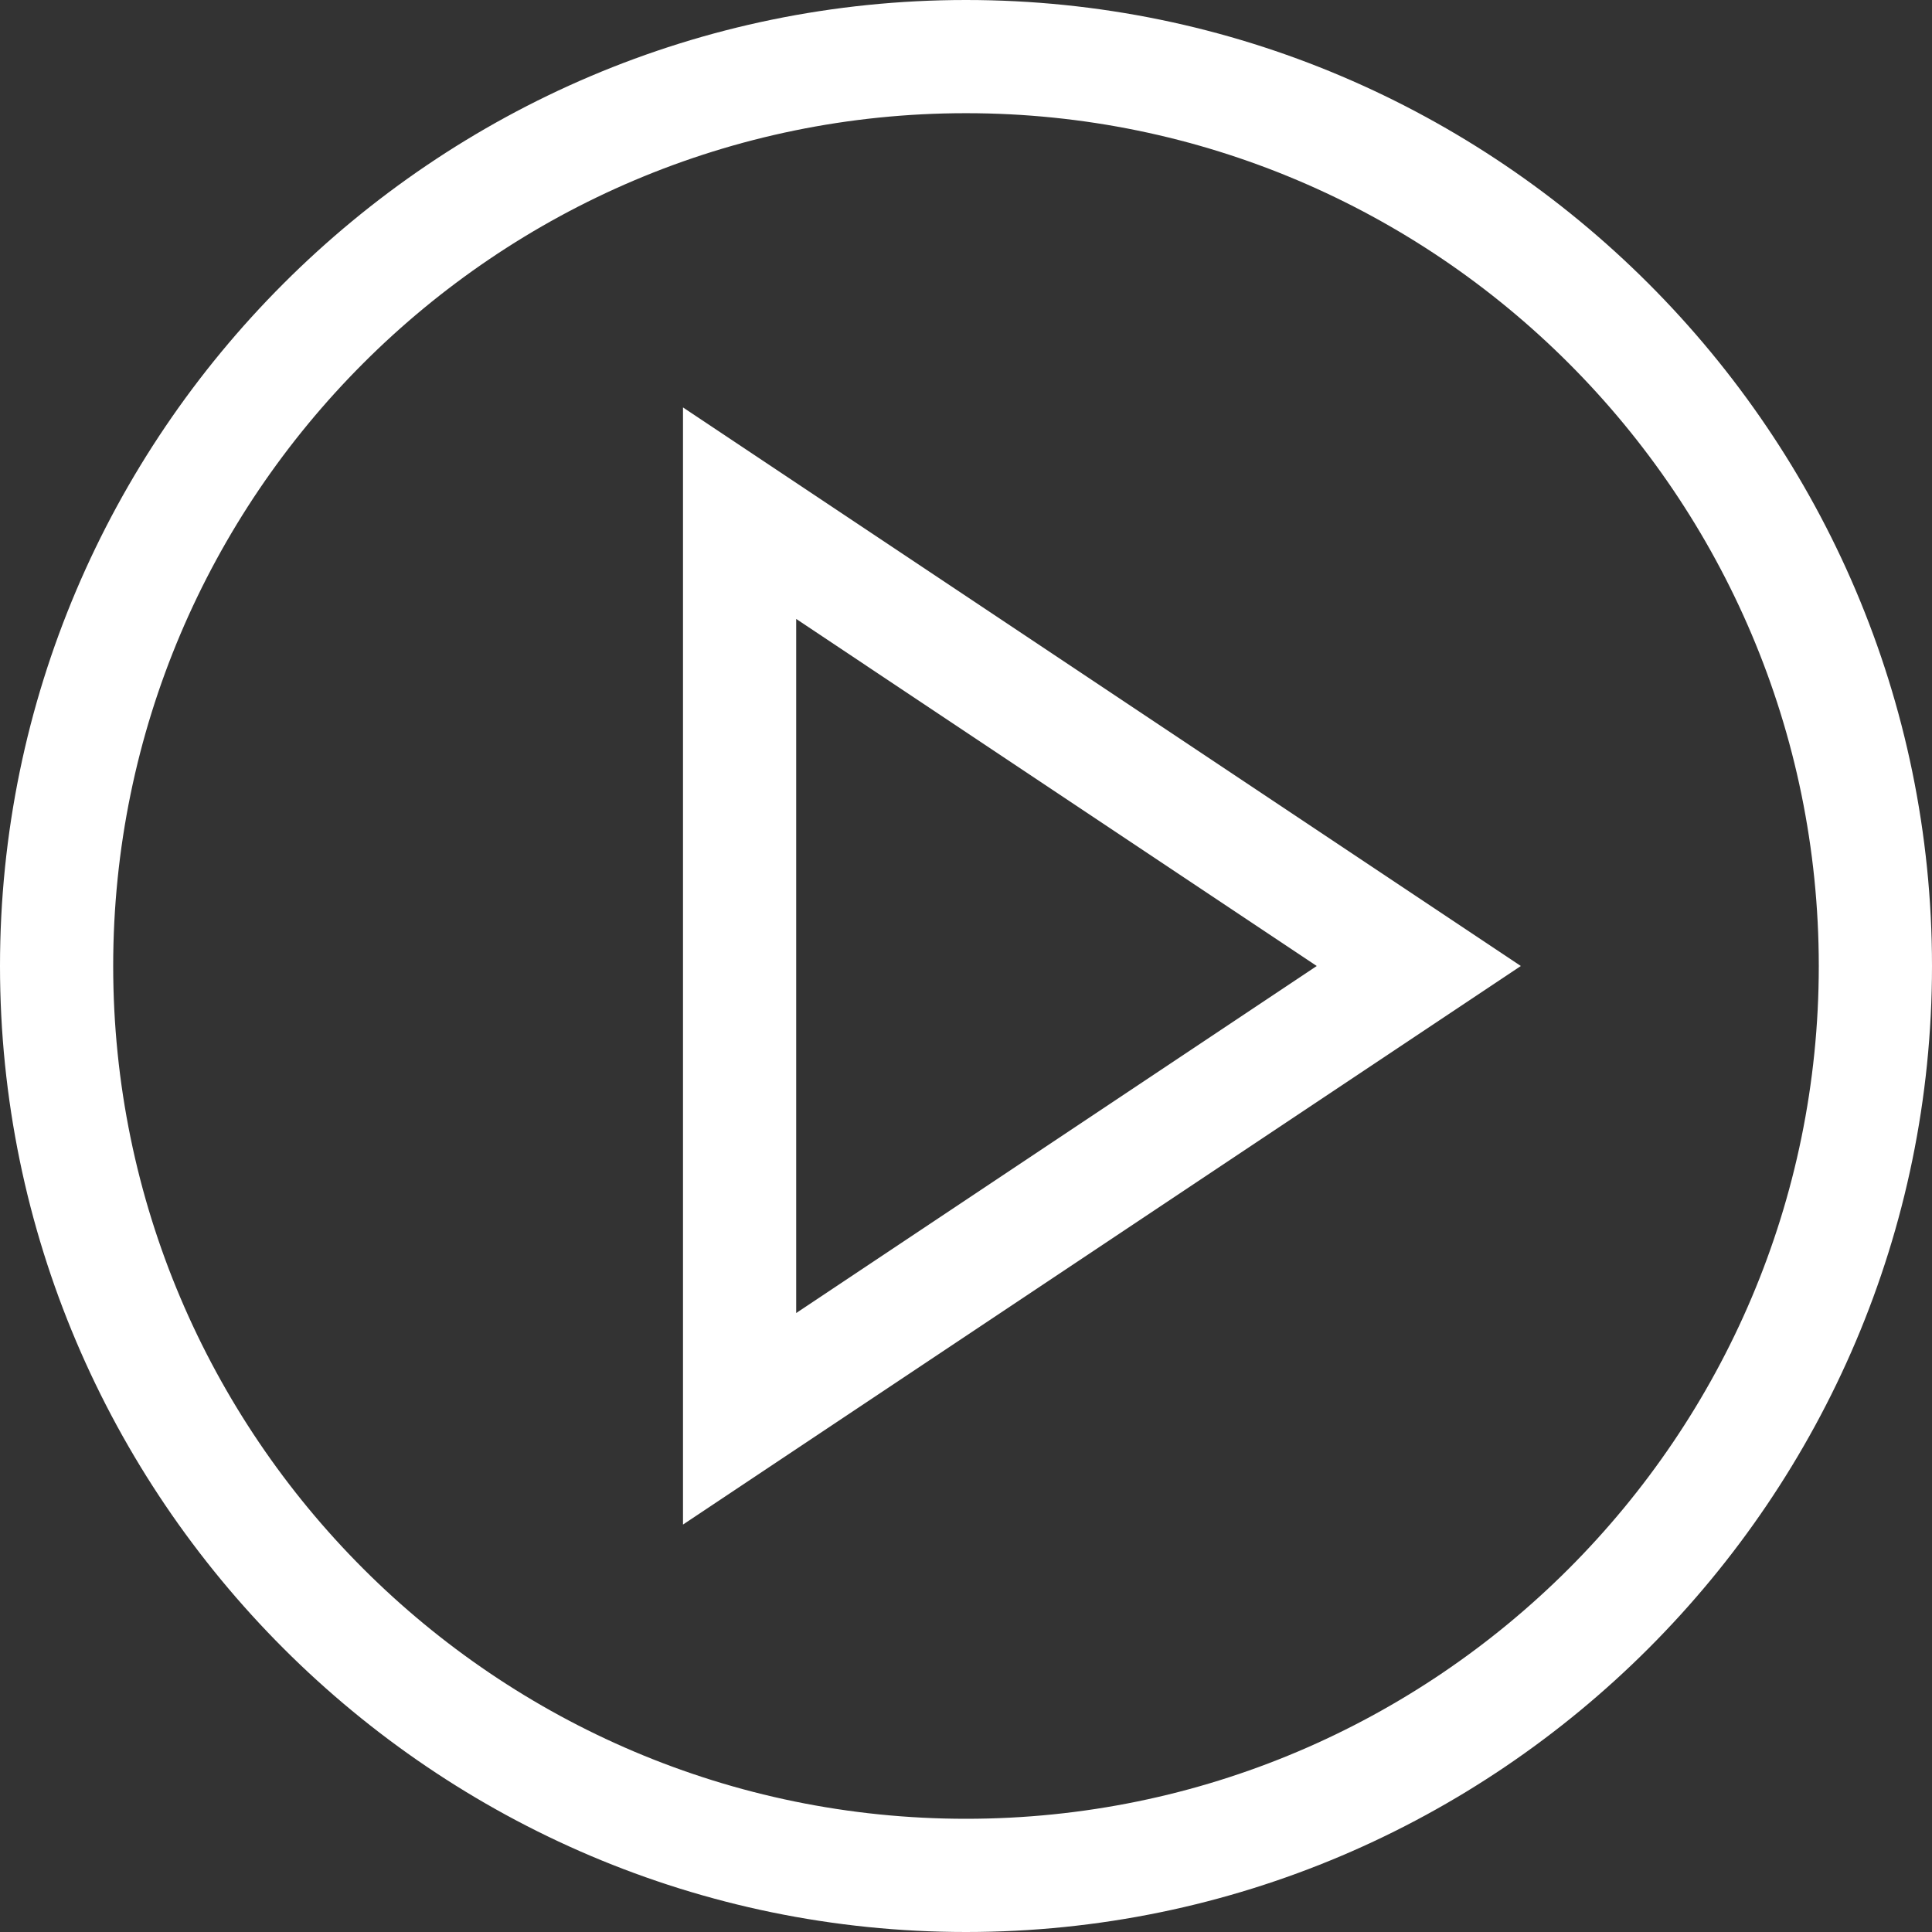 <svg width="85" height="85" viewBox="0 0 85 85" fill="none" xmlns="http://www.w3.org/2000/svg">
<rect x="0" y="0" width="85" height="85" fill="#333333" stroke="none"/>
<path d="M42.5 0C19.097 0 0 19.1 0 42.5C0 65.903 19.1 85 42.5 85C65.903 85 85 65.9 85 42.5C85 19.097 65.9 0 42.5 0ZM42.5 80.019C21.812 80.019 4.98 63.188 4.98 42.5C4.98 21.812 21.812 4.98 42.5 4.98C63.188 4.98 80.019 21.812 80.019 42.5C80.019 63.188 63.188 80.019 42.5 80.019Z" fill="white"/>
<path d="M30.049 67.075L66.911 42.5L30.049 17.925V67.075ZM35.029 27.231L57.932 42.5L35.029 57.769V27.231Z" fill="white"/>
</svg>
